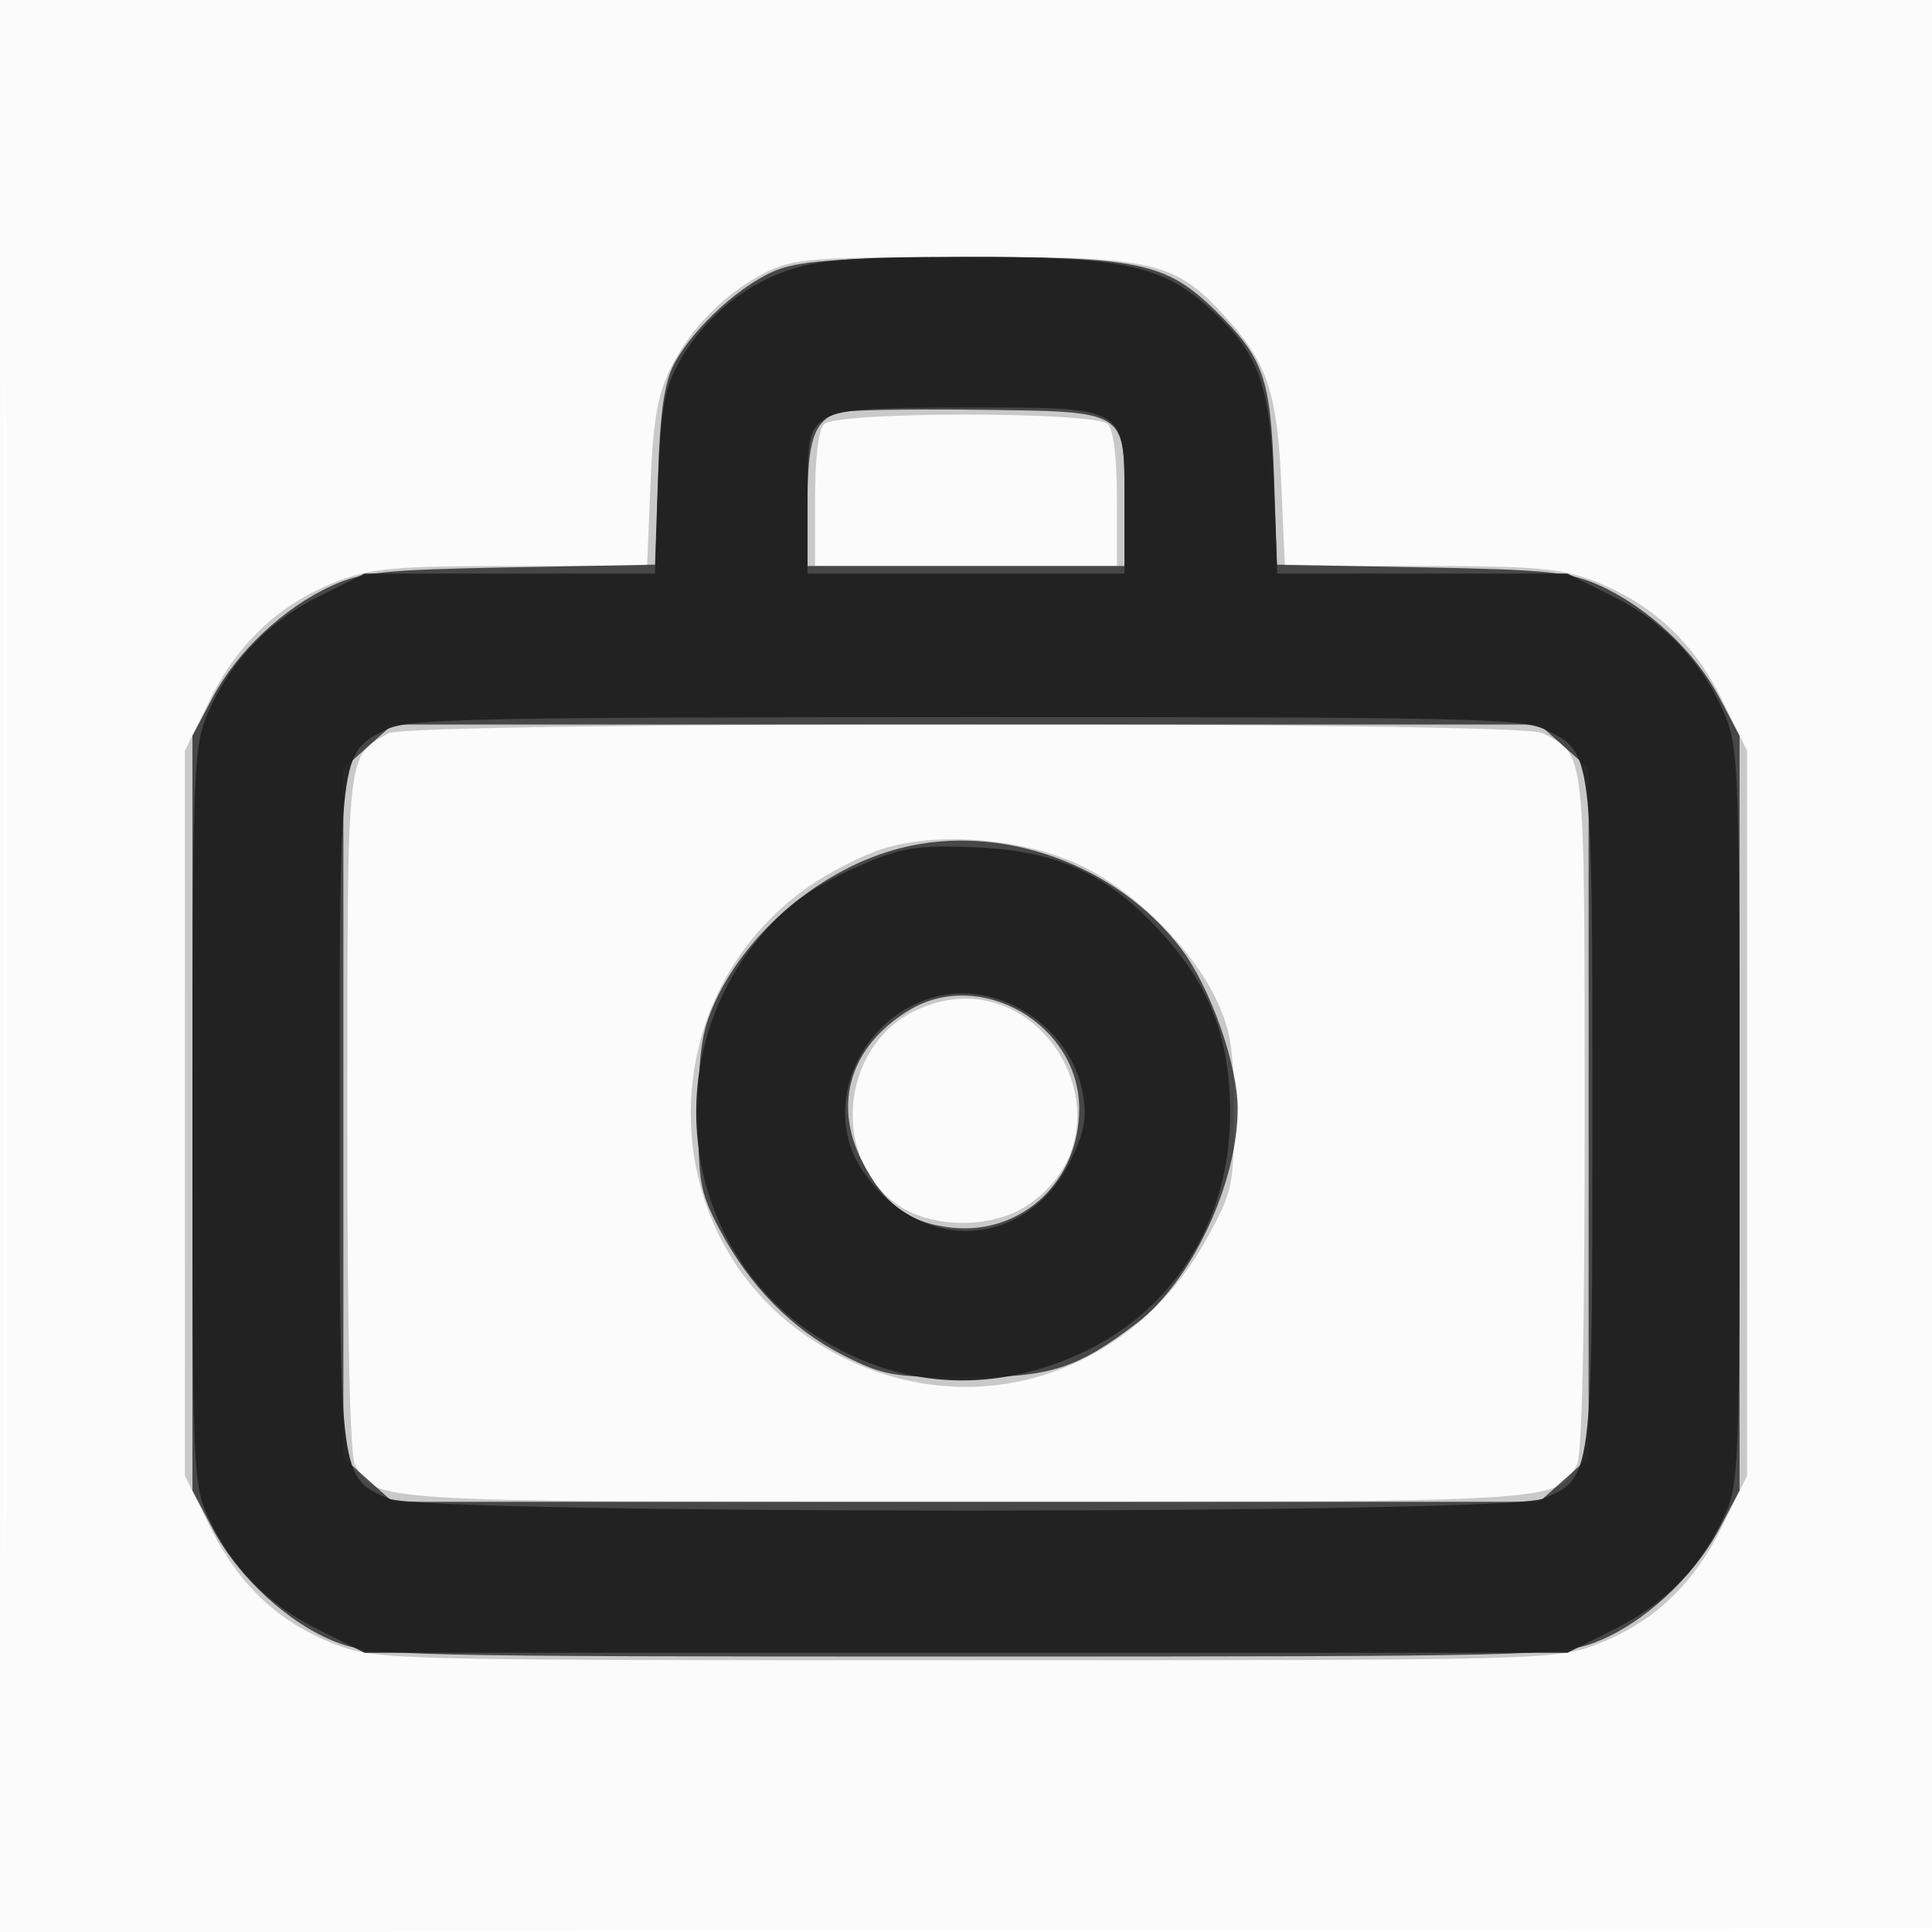 <svg xmlns="http://www.w3.org/2000/svg" width="256" height="256"><path fill-opacity=".016" d="M0 128.004v128.004l128.25-.254 128.25-.254.254-127.75L257.008 0H0v128.004m.485.496c0 70.4.119 99.053.265 63.672.146-35.38.146-92.98 0-128C.604 29.153.485 58.1.485 128.5" fill="#212121" fill-rule="evenodd"/><path fill-opacity=".227" d="M101.524 36.063c-5.4 2.693-10.108 7.446-12.718 12.838-1.689 3.488-2.272 6.893-2.618 15.293L85.743 75H67.882c-15.207 0-18.613.286-22.927 1.925-7.749 2.944-13.361 8.123-17.155 15.83l-3.3 6.703v96.084l3.292 6.687c3.873 7.868 9.28 12.906 16.916 15.763C49.914 219.94 52.42 220 128 220s78.086-.06 83.292-2.008c7.636-2.857 13.043-7.895 16.916-15.763l3.292-6.687V99.458l-3.3-6.703c-3.794-7.707-9.406-12.886-17.155-15.83-4.314-1.639-7.72-1.925-22.927-1.925h-17.861l-.474-10.75c-.535-12.134-1.826-16.078-7.215-22.043-6.874-7.608-9.449-8.213-34.807-8.167-20.148.036-22.638.228-26.237 2.023M109.2 56.2c-.752.752-1.2 4.489-1.2 10V75h40v-8.8c0-5.511-.448-9.248-1.2-10-1.688-1.688-35.912-1.688-37.6 0M51.5 97.161c-5.624 3.092-5.454 1.535-5.478 50.155-.014 28.868.344 45.5 1.008 46.739C49.715 199.073 48.525 199 128 199s78.285.073 80.97-4.945c.664-1.239 1.022-17.871 1.008-46.739-.024-48.803.154-47.225-5.662-50.199-3.06-1.565-149.967-1.523-152.816.044m65.363 15.347c-2.55.818-6.825 2.988-9.5 4.823-21.114 14.485-21.11 46.022.009 60.04 18.597 12.344 41.925 6.32 52.738-13.619 3.211-5.921 3.39-6.781 3.39-16.252 0-8.185-.398-10.862-2.194-14.751-3.31-7.168-11.278-15.014-18.584-18.299-7.599-3.419-18.663-4.249-25.859-1.942m4.542 21.349c-10.27 4.782-11.414 20.266-1.931 26.127 4.587 2.835 12.178 2.719 16.628-.254 15.168-10.132 1.849-33.578-14.697-25.873" fill="#212121" fill-rule="evenodd"/><path fill-opacity=".773" d="M103.303 35.645c-4.726 1.674-11.312 7.595-13.963 12.553-1.31 2.45-1.866 6.31-2.155 14.962l-.39 11.659-19.148.358c-16.925.316-19.683.604-23.769 2.478-6.324 2.9-12.506 8.718-15.706 14.782L25.5 97.5v100l2.661 5.04c3.418 6.476 10.128 12.636 16.398 15.054 4.709 1.816 8.63 1.906 83.441 1.906s78.732-.09 83.441-1.906c6.27-2.418 12.98-8.578 16.398-15.054l2.661-5.04v-100l-2.672-5.063c-3.2-6.064-9.382-11.882-15.706-14.782-4.086-1.874-6.844-2.162-23.769-2.478l-19.148-.358-.39-11.659c-.439-13.146-1.39-15.809-7.904-22.131-6.433-6.243-10.262-7.041-33.339-6.95-15.048.059-21.122.451-24.269 1.566M111 54.661c-3.156 1.197-4 3.736-4 12.03V75h42v-8.309c0-12.513.576-12.15-19.667-12.395-9.258-.112-17.508.052-18.333.365M48.766 98.918l-3.266 2.918v91.328l3.266 2.918L52.032 199h151.936l3.266-2.918 3.266-2.918v-91.328l-3.266-2.918L203.968 96H52.032l-3.266 2.918m70.618 13.443c-10.303 2.603-20.256 10.849-24.646 20.419-1.75 3.815-2.172 6.638-2.201 14.72-.032 9.067.227 10.498 2.776 15.34 3.95 7.502 9.632 13.298 16.393 16.724 5.316 2.694 6.661 2.936 16.294 2.936 11.18 0 14.663-1.106 22.666-7.199 7.207-5.487 13.334-18.539 13.334-28.406 0-5.824-3.664-16.167-7.512-21.207-8.549-11.196-23.823-16.682-37.104-13.327m1.027 21.53c-7.674 4.679-10.06 12.247-6.254 19.835 2.909 5.799 6.339 8.361 11.979 8.949 9.255.964 16.864-6.147 16.864-15.762 0-11.201-13.146-18.78-22.589-13.022" fill="#212121" fill-rule="evenodd"/><path fill-opacity=".955" d="M104.183 35.902c-6.028 2.082-11.364 6.725-14.48 12.598-1.723 3.247-2.196 6.212-2.518 15.75L86.789 76h-38.47l-6.154 3.076C35.315 82.499 30.204 87.988 27.339 95c-1.698 4.155-1.839 8.215-1.839 53 0 47.204.056 48.622 2.106 53.051 3.116 6.736 7.771 11.482 14.616 14.902L48.319 219h159.362l6.097-3.047c6.845-3.42 11.5-8.166 14.616-14.902 2.05-4.429 2.106-5.847 2.106-53.051 0-44.785-.141-48.845-1.839-53-2.865-7.012-7.976-12.501-14.826-15.924L207.681 76h-38.434l-.444-11.75c-.51-13.479-1.981-17.467-8.671-23.512-6.261-5.657-11.539-6.743-32.564-6.705-14.875.027-19.008.357-23.385 1.869m5.04 19.655c-2.03 1.421-2.223 2.375-2.223 11V76h42v-9.443C149 53.723 149.463 54 128 54c-13.365 0-16.983.3-18.777 1.557M51.198 96.673C44.959 99.748 45 99.412 45 147.5c0 48.462-.015 48.342 6.534 51.079 5.063 2.115 147.869 2.115 152.932 0 6.549-2.737 6.534-2.617 6.534-51.079 0-48.255.054-47.823-6.357-50.865-3.093-1.468-10.948-1.633-76.794-1.612-65.7.02-73.693.192-76.651 1.65m63.694 17.622c-7.151 3.017-10.975 5.76-14.844 10.644-13.036 16.459-9.287 40.84 7.996 52.011 10.79 6.974 22.956 7.855 34.837 2.523C155.445 173.835 163 161.828 163 147.5c0-9.877-2.672-16.886-9.131-23.952-7.12-7.791-13.853-10.856-24.788-11.284-7.259-.283-9.445.029-14.189 2.031m9.473 17.682c-10.382 2.395-15.756 14.696-10.091 23.101 7.573 11.238 21.676 10.573 27.569-1.301 1.845-3.719 2.197-5.583 1.656-8.784-1.463-8.66-10.719-14.956-19.134-13.016" fill="#212121" fill-rule="evenodd"/></svg>